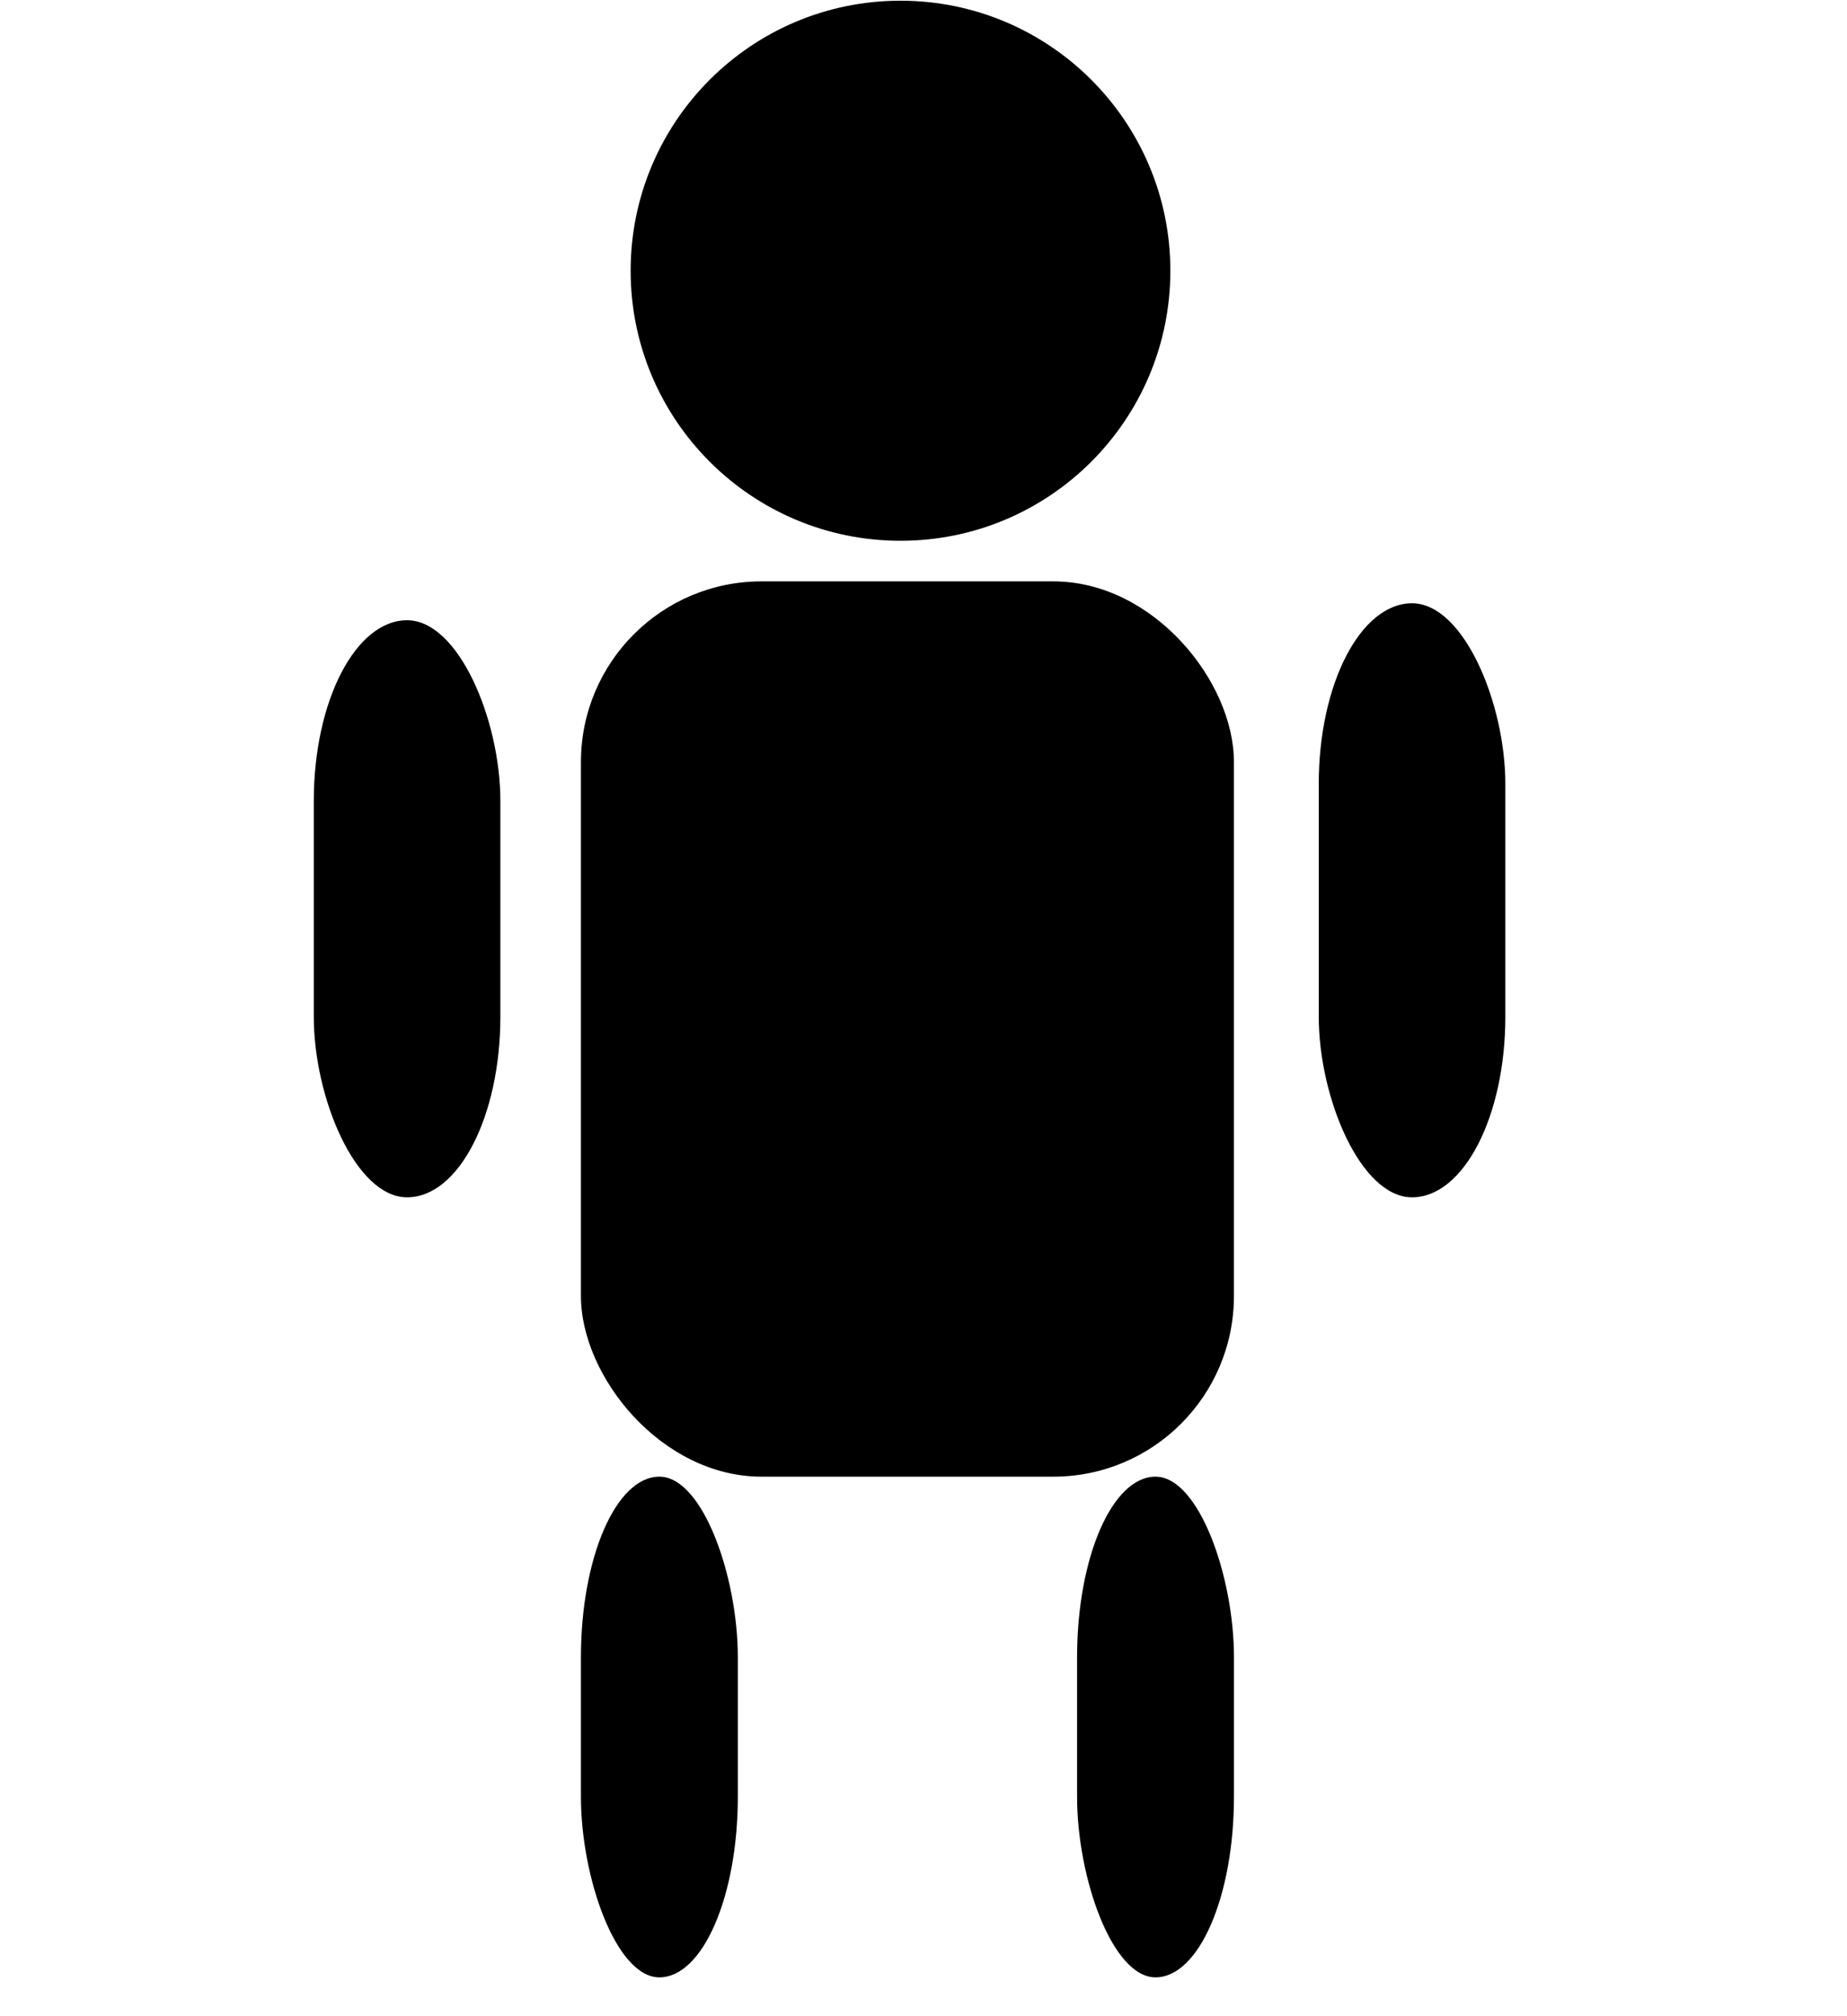 <?xml version="1.0" encoding="UTF-8" standalone="no"?>
<!-- Created with Inkscape (http://www.inkscape.org/) -->

<svg
   xmlns:osb="http://www.openswatchbook.org/uri/2009/osb"
   xmlns:dc="http://purl.org/dc/elements/1.1/"
   xmlns:cc="http://creativecommons.org/ns#"
   xmlns:rdf="http://www.w3.org/1999/02/22-rdf-syntax-ns#"
   xmlns:svg="http://www.w3.org/2000/svg"
   xmlns="http://www.w3.org/2000/svg"
   xmlns:sodipodi="http://sodipodi.sourceforge.net/DTD/sodipodi-0.dtd"
   xmlns:inkscape="http://www.inkscape.org/namespaces/inkscape"
   width="55"
   height="60"
   id="svg2"
   version="1.1"
   inkscape:version="0.92.2 (5c3e80d, 2017-08-06)"
   sodipodi:docname="shadowman.svg">
  <defs
     id="defs4">
    <linearGradient
       id="linearGradient6718"
       osb:paint="solid">
      <stop
         style="stop-color:#000000;stop-opacity:1;"
         offset="0"
         id="stop6716" />
    </linearGradient>
    <inkscape:perspective
       sodipodi:type="inkscape:persp3d"
       inkscape:vp_x="0 : 526.18109 : 1"
       inkscape:vp_y="0 : 1000 : 0"
       inkscape:vp_z="744.09448 : 526.18109 : 1"
       inkscape:persp3d-origin="372.04724 : 350.78739 : 1"
       id="perspective2985" />
  </defs>
  <sodipodi:namedview
     id="base"
     pagecolor="#ffffff"
     bordercolor="#666666"
     borderopacity="1.0"
     inkscape:pageopacity="0.0"
     inkscape:pageshadow="2"
     inkscape:zoom="7.9195959"
     inkscape:cx="15.805001"
     inkscape:cy="28.583019"
     inkscape:document-units="mm"
     inkscape:current-layer="layer1"
     showgrid="false"
     inkscape:object-nodes="true"
     inkscape:window-width="1366"
     inkscape:window-height="703"
     inkscape:window-x="0"
     inkscape:window-y="0"
     inkscape:window-maximized="1"
     showguides="true"
     inkscape:guide-bbox="true"
     units="mm"
     fit-margin-top="0"
     fit-margin-left="0"
     fit-margin-right="0"
     fit-margin-bottom="0" />
  <g
     inkscape:label="Layer 1"
     inkscape:groupmode="layer"
     id="layer1"
     transform="translate(-53.643,-834.92)">
    <circle
       style="opacity:1;fill:#000000;fill-opacity:0.997;stroke:#000000;stroke-width:0;stroke-miterlimit:4;stroke-dasharray:none;stroke-opacity:1;paint-order:normal"
       id="path880"
       cx="80.458"
       cy="842.977"
       r="8.036" />
    <rect
       style="opacity:1;fill:#000000;fill-opacity:0.997;stroke:#000000;stroke-width:0;stroke-miterlimit:4;stroke-dasharray:none;stroke-opacity:1;paint-order:normal"
       id="rect889"
       width="19.445"
       height="26.643"
       x="70.942"
       y="852.221"
       rx="5.377" />
    <rect
       style="opacity:1;fill:#000000;fill-opacity:0.997;stroke:#000000;stroke-width:0;stroke-miterlimit:4;stroke-dasharray:none;stroke-opacity:1;paint-order:normal"
       id="rect893"
       width="4.672"
       height="14.9"
       x="70.942"
       y="878.864"
       rx="5.377" />
    <rect
       style="opacity:1;fill:#000000;fill-opacity:0.997;stroke:#000000;stroke-width:0;stroke-miterlimit:4;stroke-dasharray:none;stroke-opacity:1;paint-order:normal"
       id="rect893-3"
       width="4.672"
       height="14.9"
       x="85.716"
       y="878.864"
       rx="5.377" />
    <rect
       style="opacity:1;fill:#000000;fill-opacity:0.997;stroke:#000000;stroke-width:0;stroke-miterlimit:4;stroke-dasharray:none;stroke-opacity:1;paint-order:normal"
       id="rect910"
       width="5.556"
       height="17.173"
       x="62.987"
       y="853.378"
       rx="5.377" />
    <rect
       style="opacity:1;fill:#000000;fill-opacity:0.997;stroke:#000000;stroke-width:0;stroke-miterlimit:4;stroke-dasharray:none;stroke-opacity:1;paint-order:normal"
       id="rect910-6"
       width="5.556"
       height="17.678"
       x="92.913"
       y="852.873"
       rx="5.377" />
  </g>
</svg>
